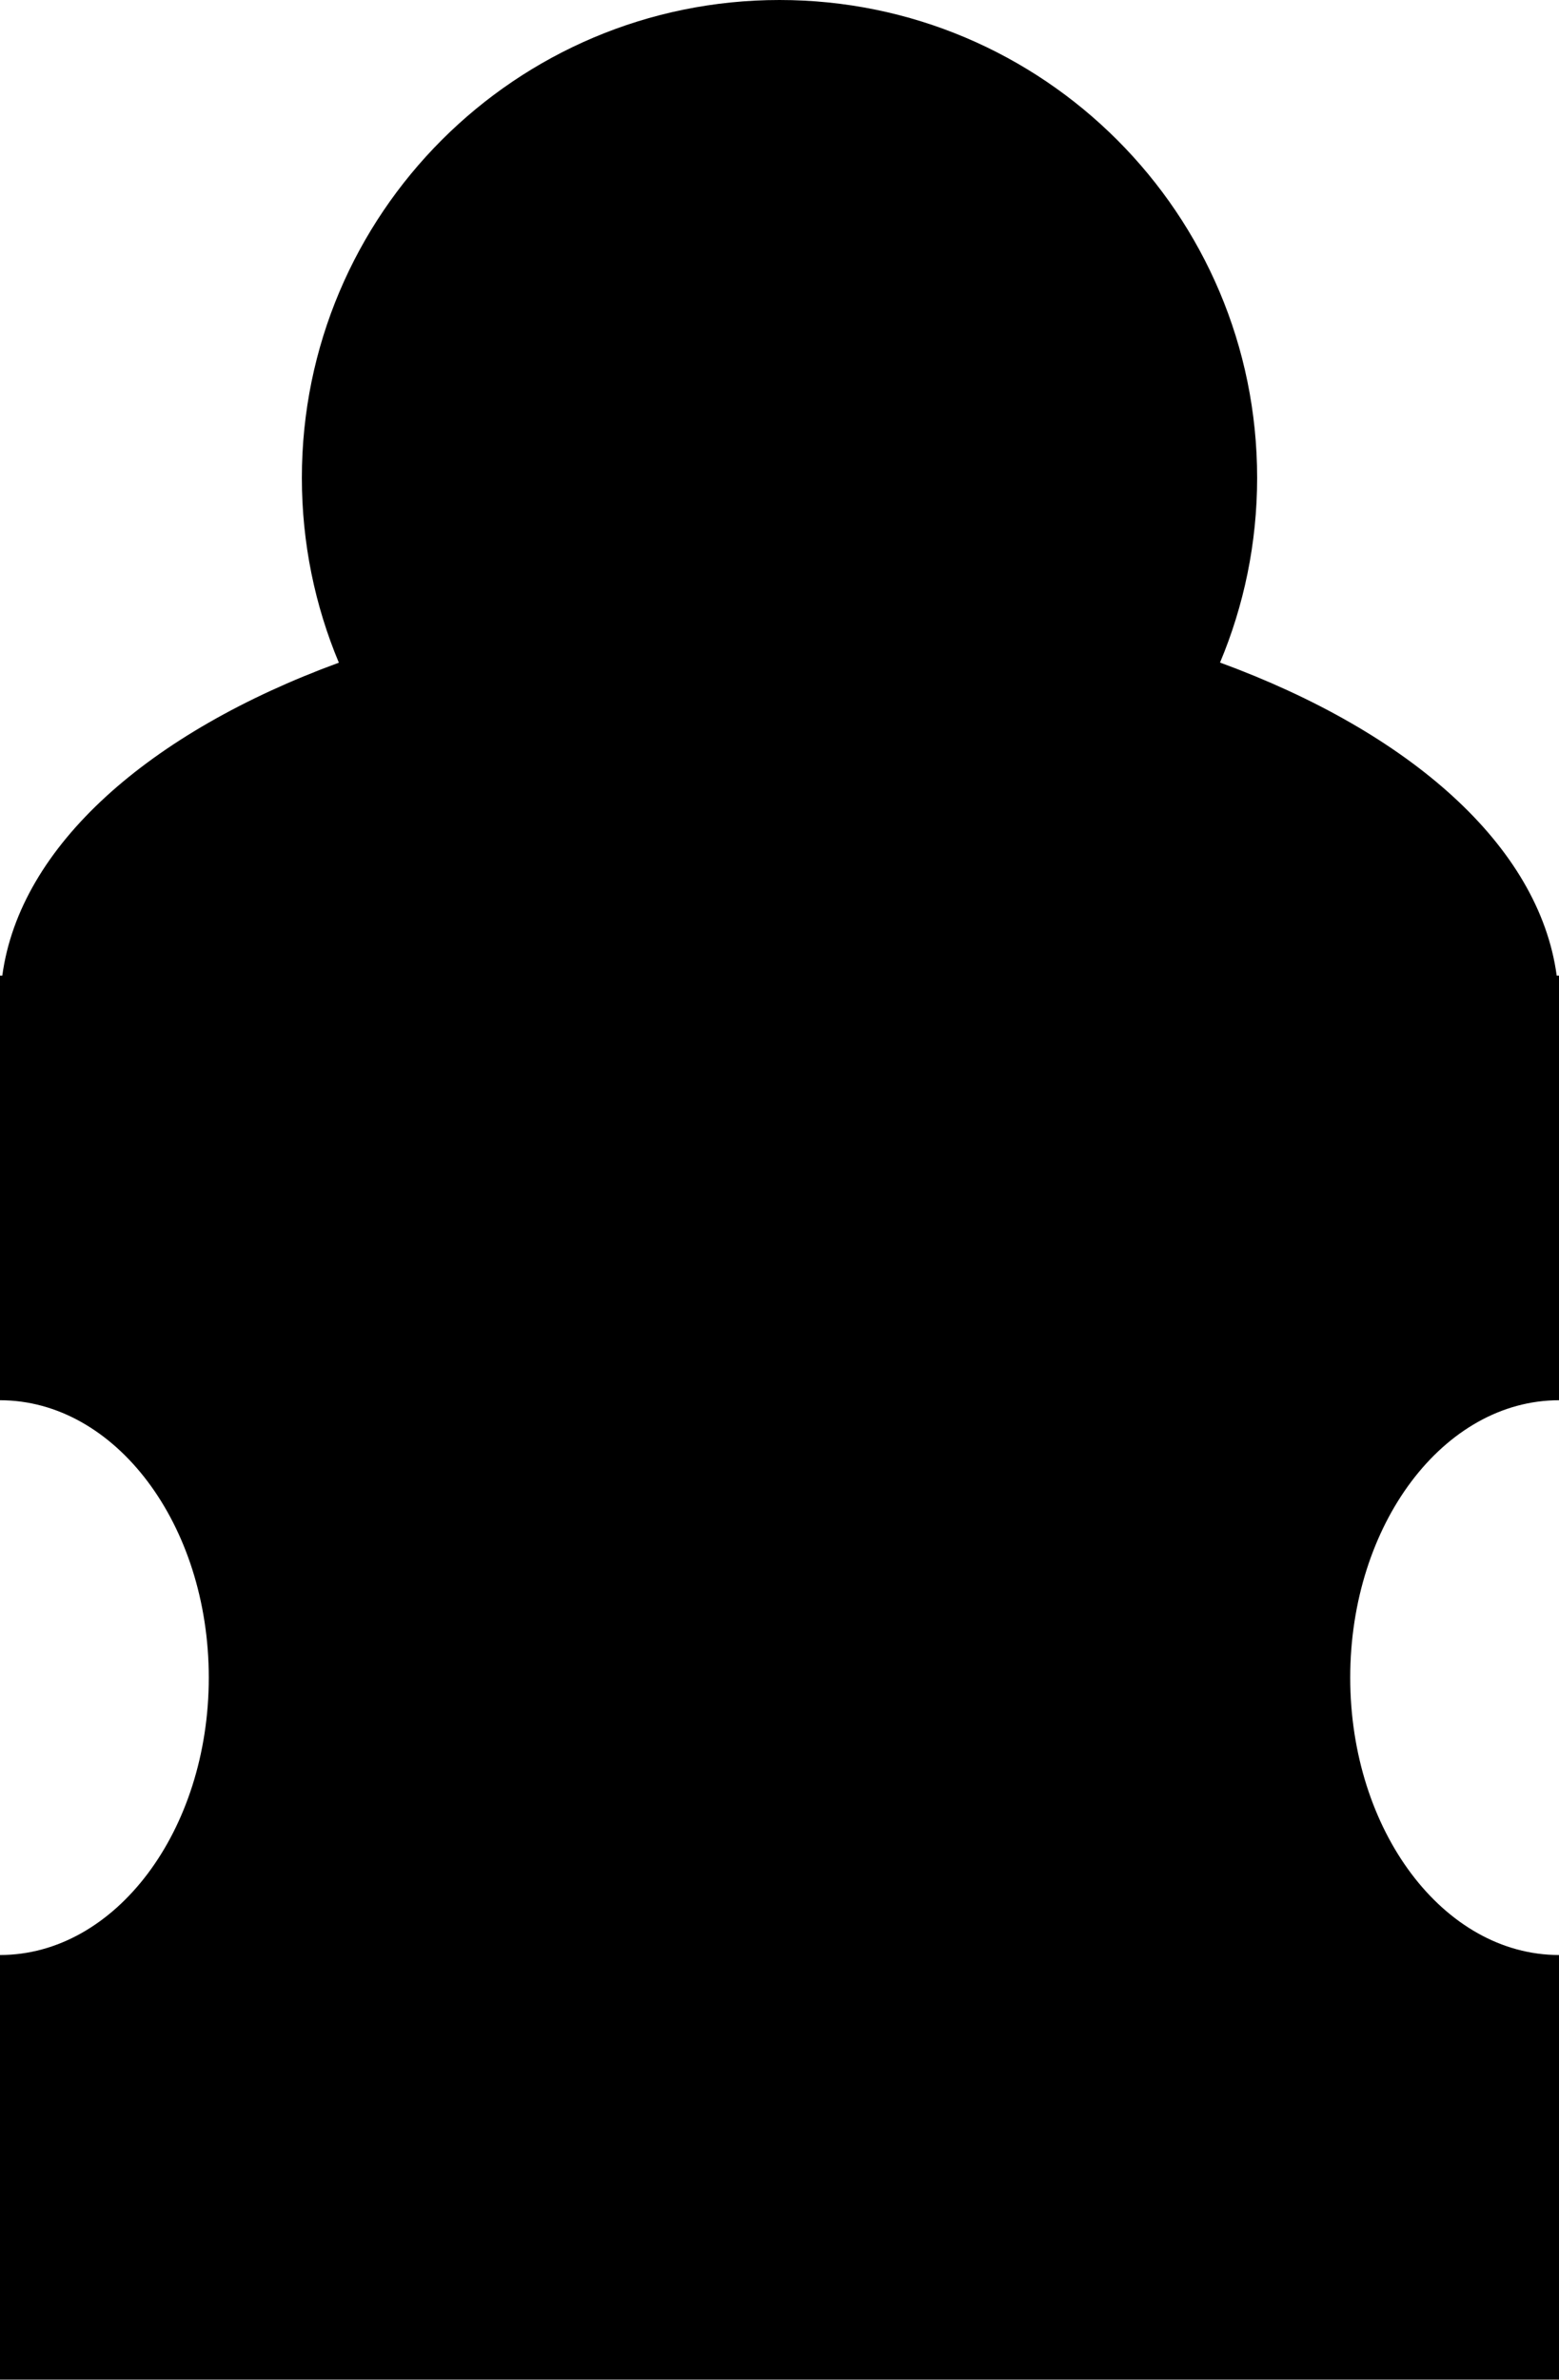 <?xml version="1.0" encoding="UTF-8"?><svg preserveAspectRatio="none" id="Layer_2" xmlns="http://www.w3.org/2000/svg" viewBox="0 0 128.96 196.72"><g id="Layer_1-2"><path d="m24.97,39.5c0,5.41,1.09,10.58,3.06,15.28C12.34,60.53,1.64,69.91.19,80.65h-.19v35.1c9.54,0,17.27,10.27,17.27,22.93s-7.73,22.93-17.27,22.93v35.1h128.96v-35.1c-9.54,0-17.27-10.27-17.27-22.93s7.73-22.93,17.27-22.93v-35.1h-.19c-1.45-10.74-12.14-20.12-27.85-25.88,1.97-4.69,3.07-9.86,3.07-15.27C103.99,17.69,86.3,0,64.48,0S24.97,17.69,24.97,39.5"/></g></svg>